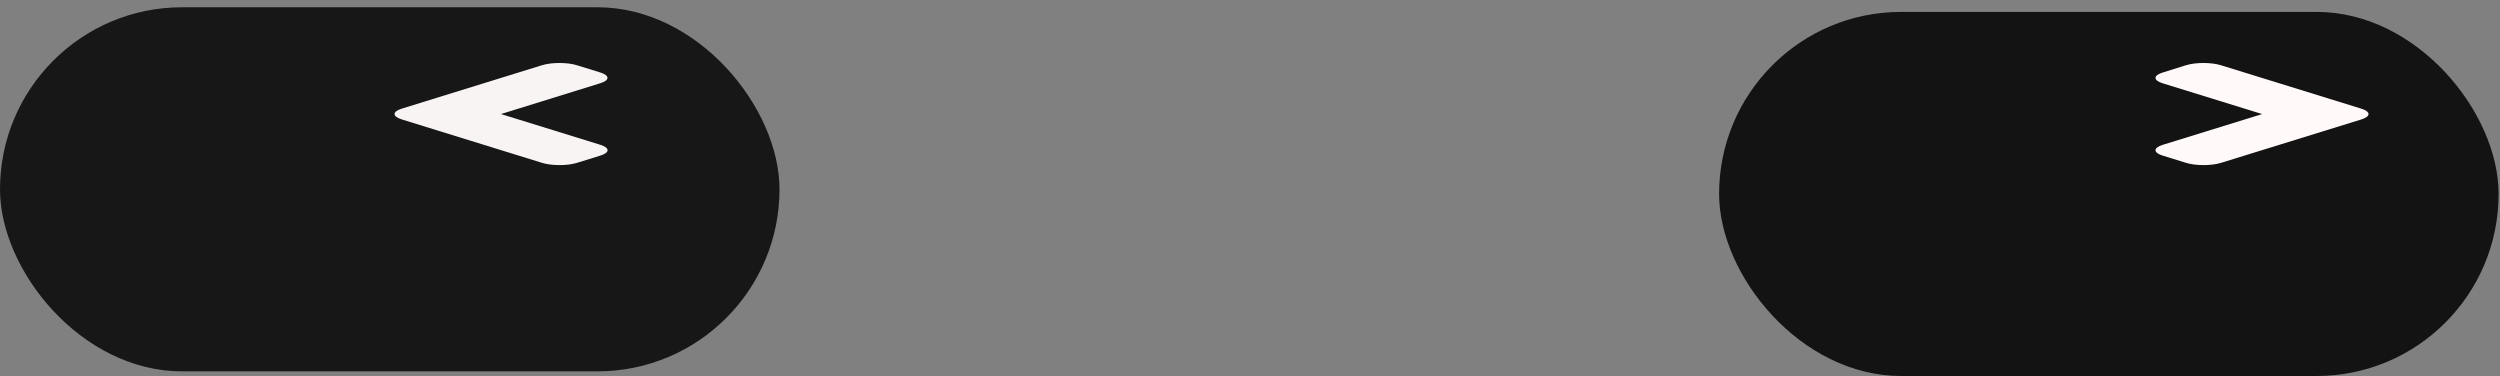<svg width="339" height="51" viewBox="0 0 339 51" fill="none" xmlns="http://www.w3.org/2000/svg">
<rect x="0" y="0" width="339" height="51" fill="#808080" stroke="none"/>
<rect y="0.985" width="105.701" height="49.371" rx="24.686" fill="#171717"/>
<rect x="233.109" y="1.614" width="105.701" height="49.371" rx="24.686" fill="#141313"/>
<path d="M320.187 16.199L301.172 22.082C299.857 22.489 297.732 22.489 296.432 22.082L293.272 21.105C291.958 20.698 291.958 20.041 293.272 19.638L306.751 15.468L293.272 11.299C291.958 10.892 291.958 10.234 293.272 9.832L296.418 8.846C297.732 8.439 299.857 8.439 301.158 8.846L320.173 14.729C321.502 15.135 321.502 15.793 320.187 16.199Z" fill="#FFF9F9"/>
<path d="M54.486 14.729L73.492 8.846C74.806 8.439 76.93 8.439 78.23 8.846L81.388 9.823C82.702 10.23 82.702 10.887 81.388 11.29L67.93 15.464L81.402 19.634C82.716 20.041 82.716 20.698 81.402 21.1L78.244 22.082C76.93 22.489 74.806 22.489 73.506 22.082L54.5 16.199C53.172 15.793 53.172 15.135 54.486 14.729Z" fill="#F9F4F4"/>
</svg>

